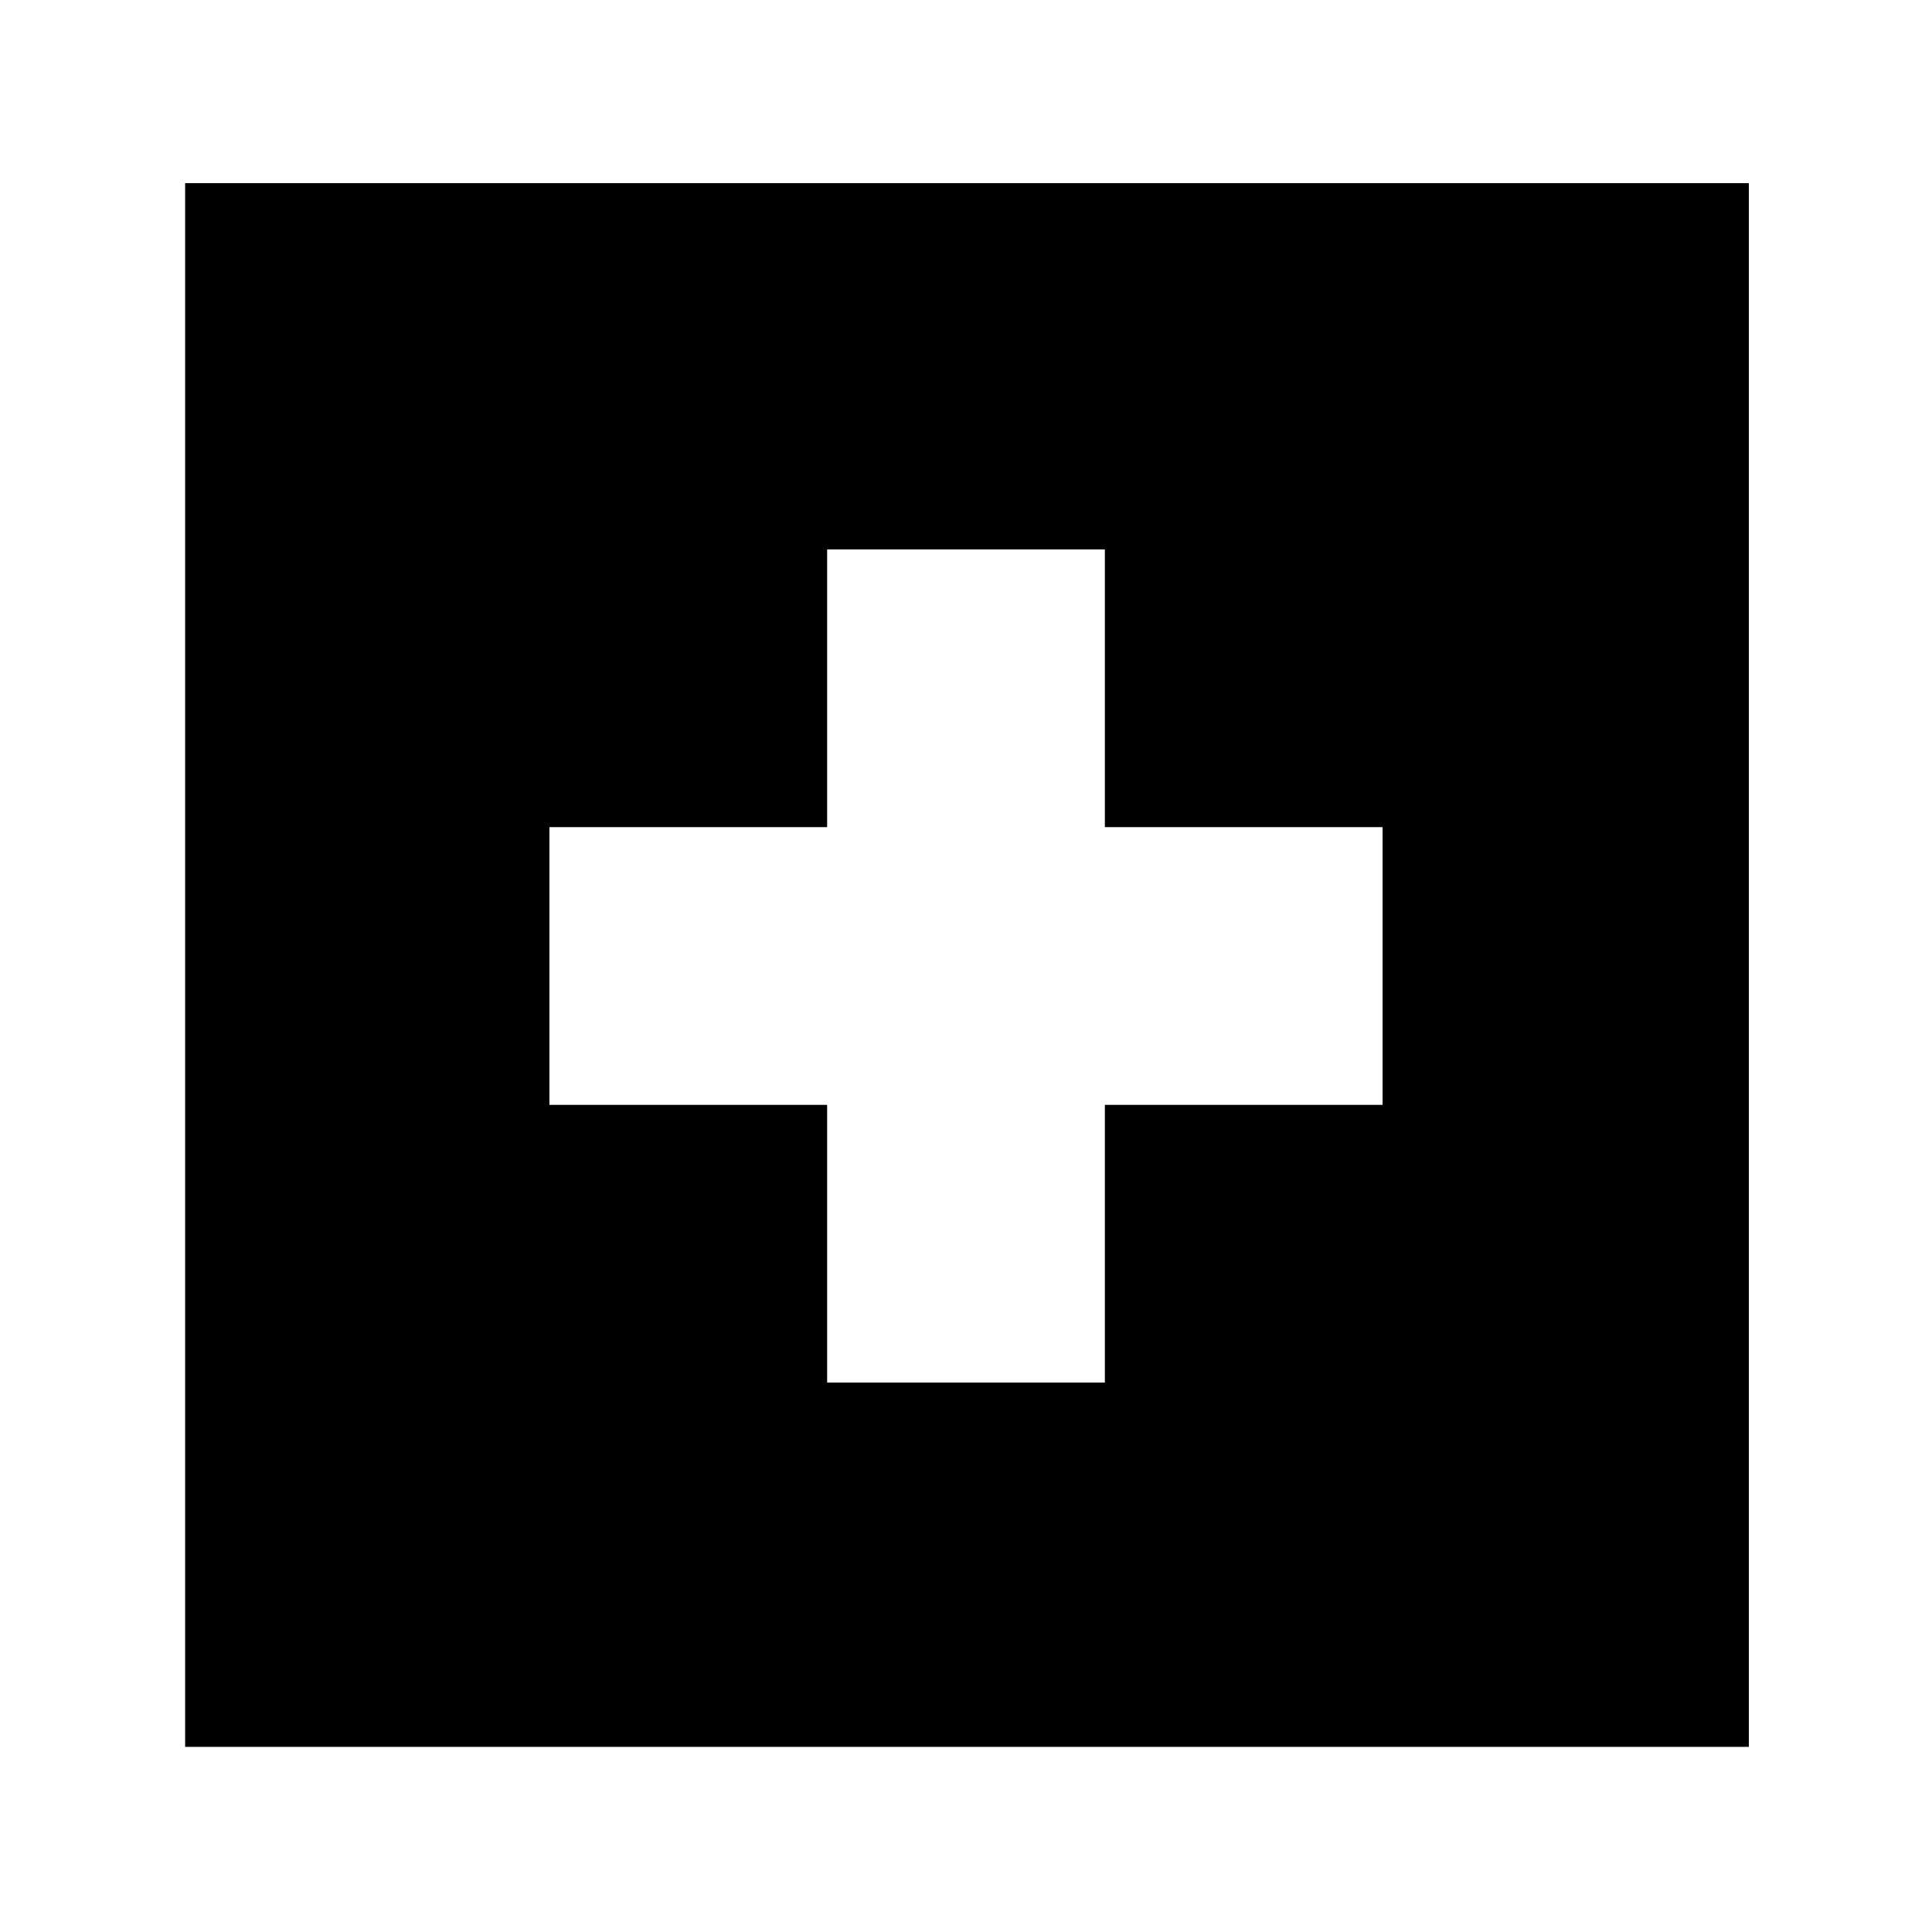 <svg xmlns="http://www.w3.org/2000/svg" height="40" width="40"><path d="M17.125 28.625H22.875V22.875H28.625V17.125H22.875V11.375H17.125V17.125H11.375V22.875H17.125ZM3.833 36.167V3.792H36.208V36.167Z"/></svg>